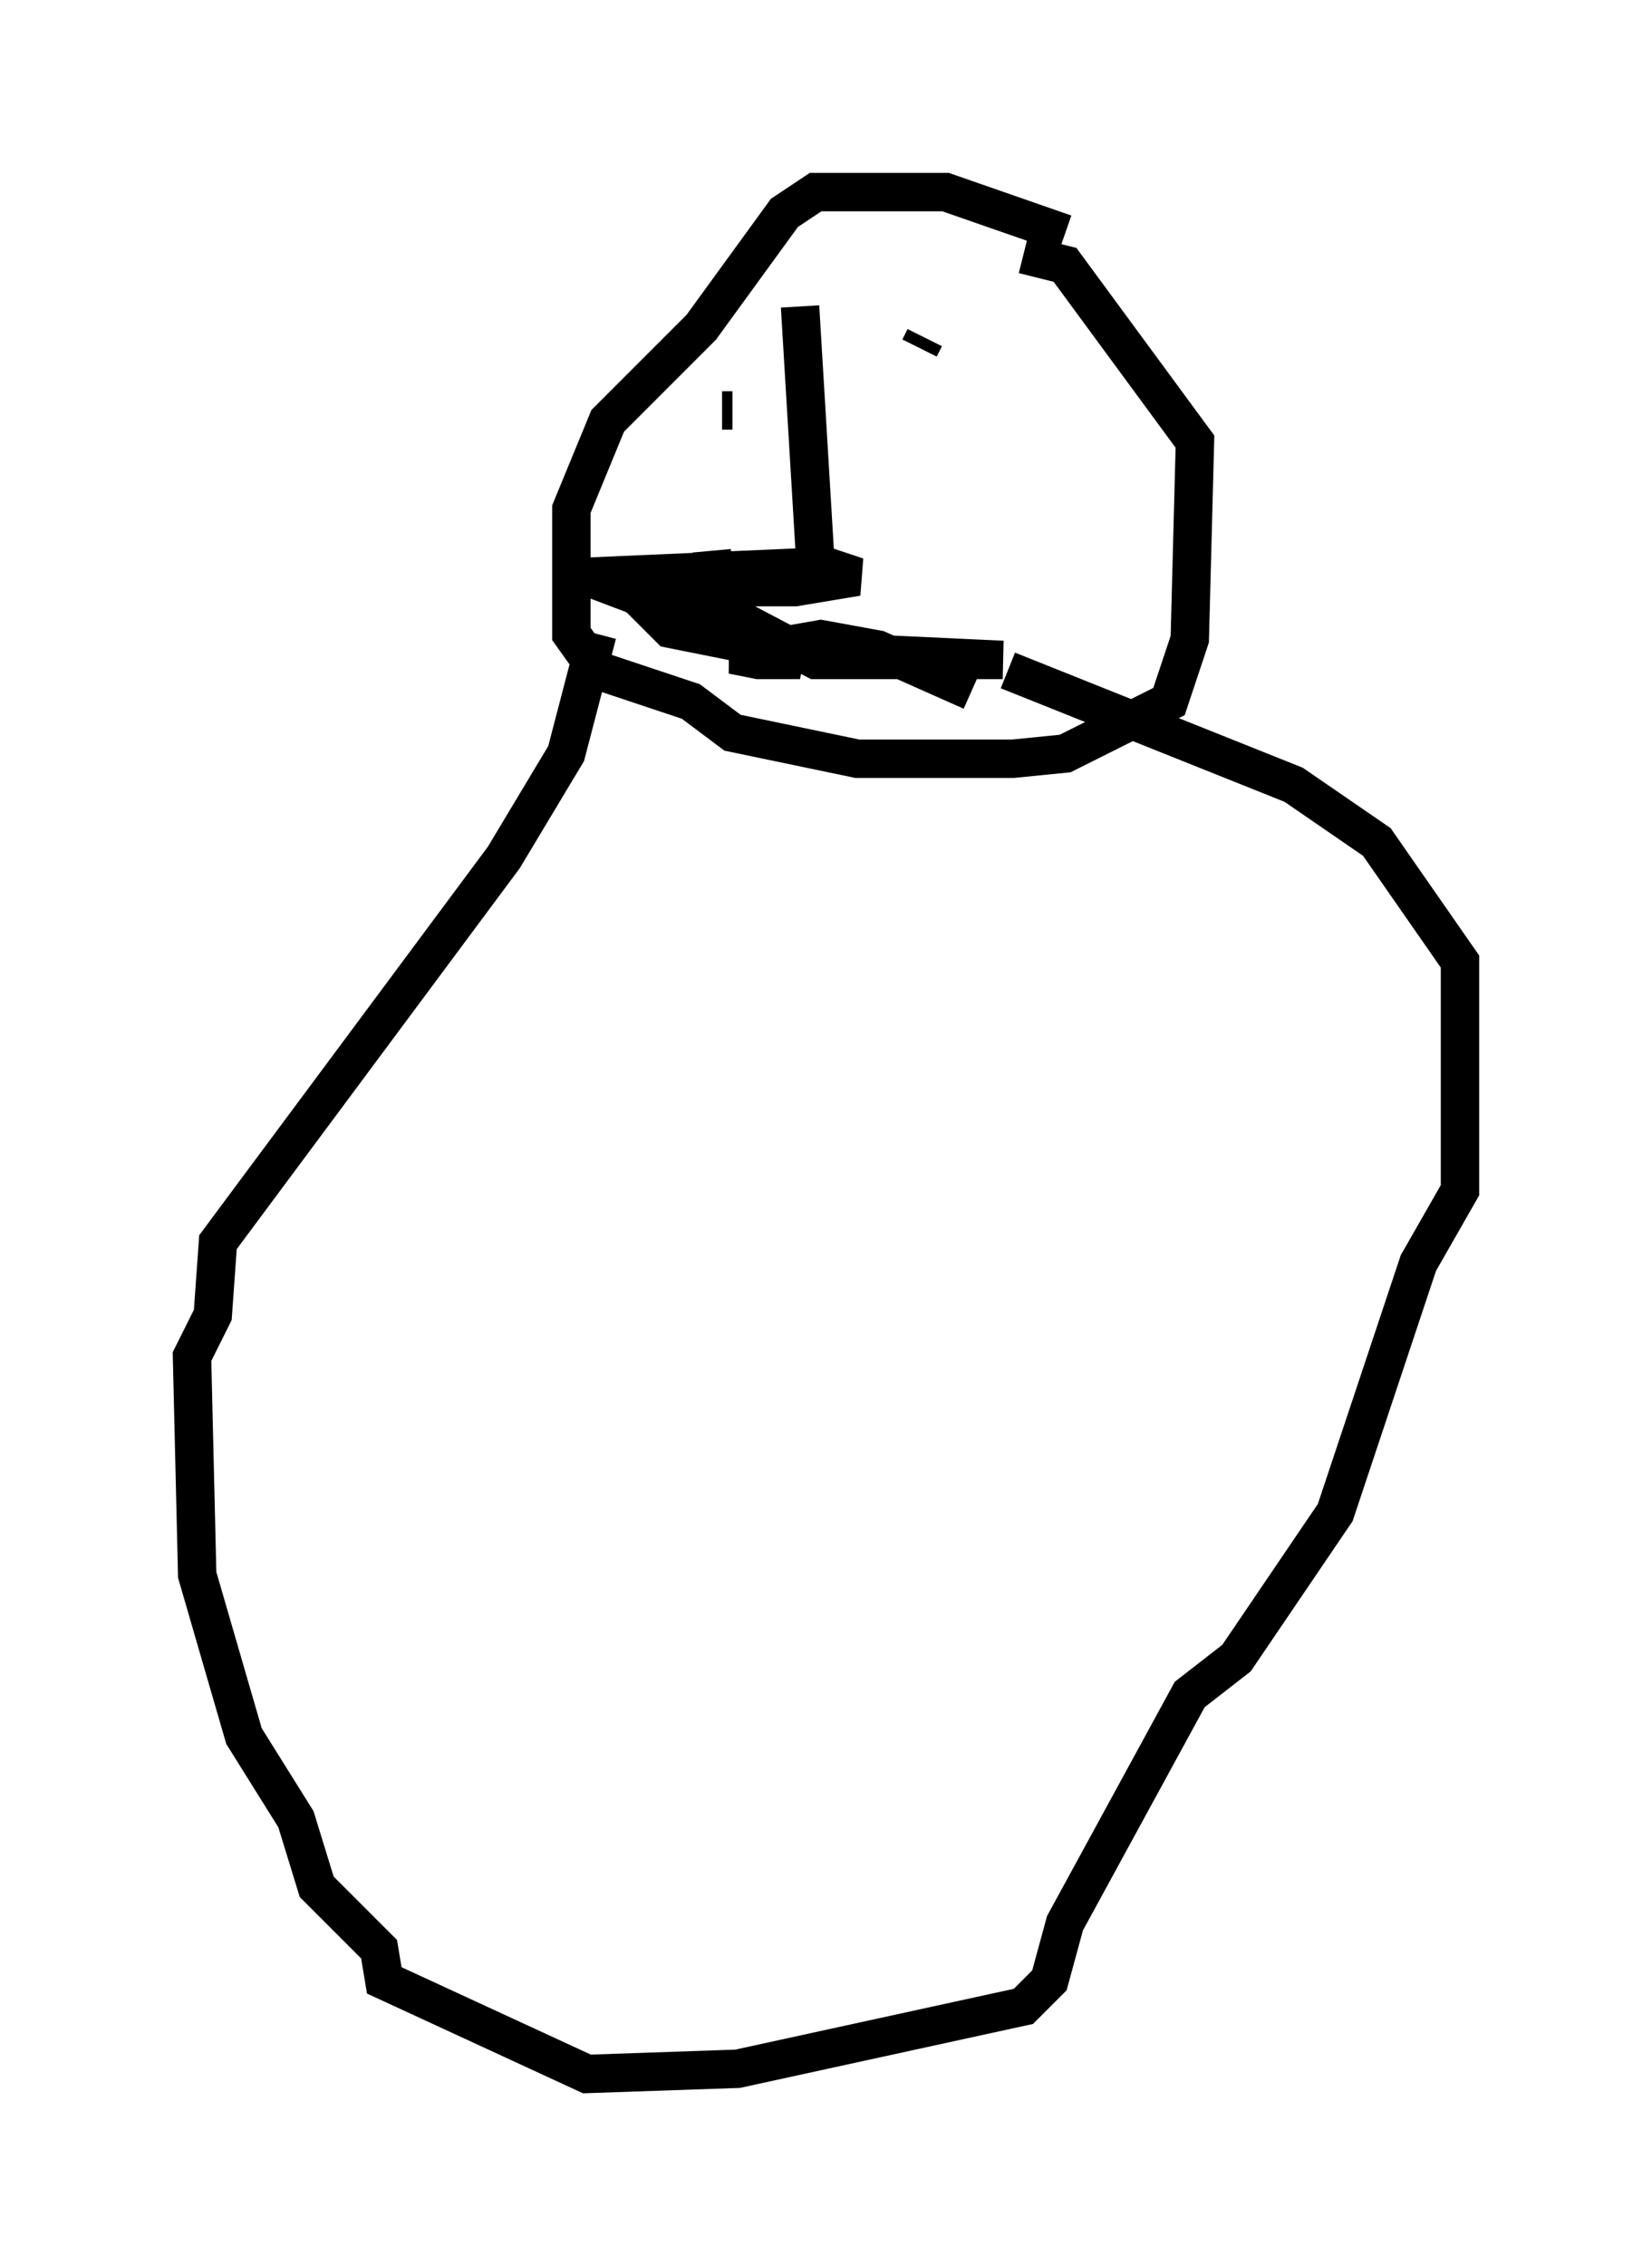 <?xml version="1.0" encoding="utf-8" ?>
<svg baseProfile="full" height="58.985" version="1.1" width="43.017" xmlns="http://www.w3.org/2000/svg" xmlns:ev="http://www.w3.org/2001/xml-events" xmlns:xlink="http://www.w3.org/1999/xlink"><defs /><rect fill="white" height="58.985" width="43.017" x="0" y="0" /><path d="M29.357, 7.436 m-1.624, -1.353 l-3.112, -1.083 -3.383, 0.0 l-0.812, 0.541 -2.165, 2.977 l-2.436, 2.436 -0.947, 2.3 l0.0, 3.248 0.677, 0.947 l2.436, 0.812 1.083, 0.812 l3.248, 0.677 4.059, 0.0 l1.353, -0.135 2.706, -1.353 l0.541, -1.624 0.135, -5.142 l-3.383, -4.601 -1.083, -0.271 m-7.848, 4.059 l0.271, 0.0 m8.796, 0.271 l0.0, 0.0 m-3.789, -2.165 l-0.135, 0.271 m-3.112, -1.083 l0.406, 6.766 m-2.706, -0.406 l0.135, 1.488 2.571, 1.353 l4.871, 0.0 -5.819, -0.271 l-5.007, -1.894 6.225, -0.271 l0.812, 0.271 -1.624, 0.271 l-4.33, 0.0 1.083, 1.083 l2.706, 0.541 0.677, 0.271 l-1.083, 0.0 -0.677, -0.135 l2.3, -0.406 1.488, 0.271 l2.436, 1.083 m-9.743, -1.488 l-0.812, 3.112 -1.624, 2.706 l-7.442, 10.013 -0.135, 1.894 l-0.541, 1.083 0.135, 5.683 l1.218, 4.195 1.353, 2.165 l0.541, 1.759 1.624, 1.624 l0.135, 0.812 5.277, 2.436 l3.924, -0.135 7.442, -1.624 l0.677, -0.677 0.406, -1.488 l3.248, -5.954 1.218, -0.947 l2.571, -3.789 2.165, -6.495 l1.083, -1.894 0.0, -5.954 l-2.165, -3.112 -2.165, -1.488 l-7.442, -2.977 " fill="none" stroke="black" stroke-width="1" /></svg>